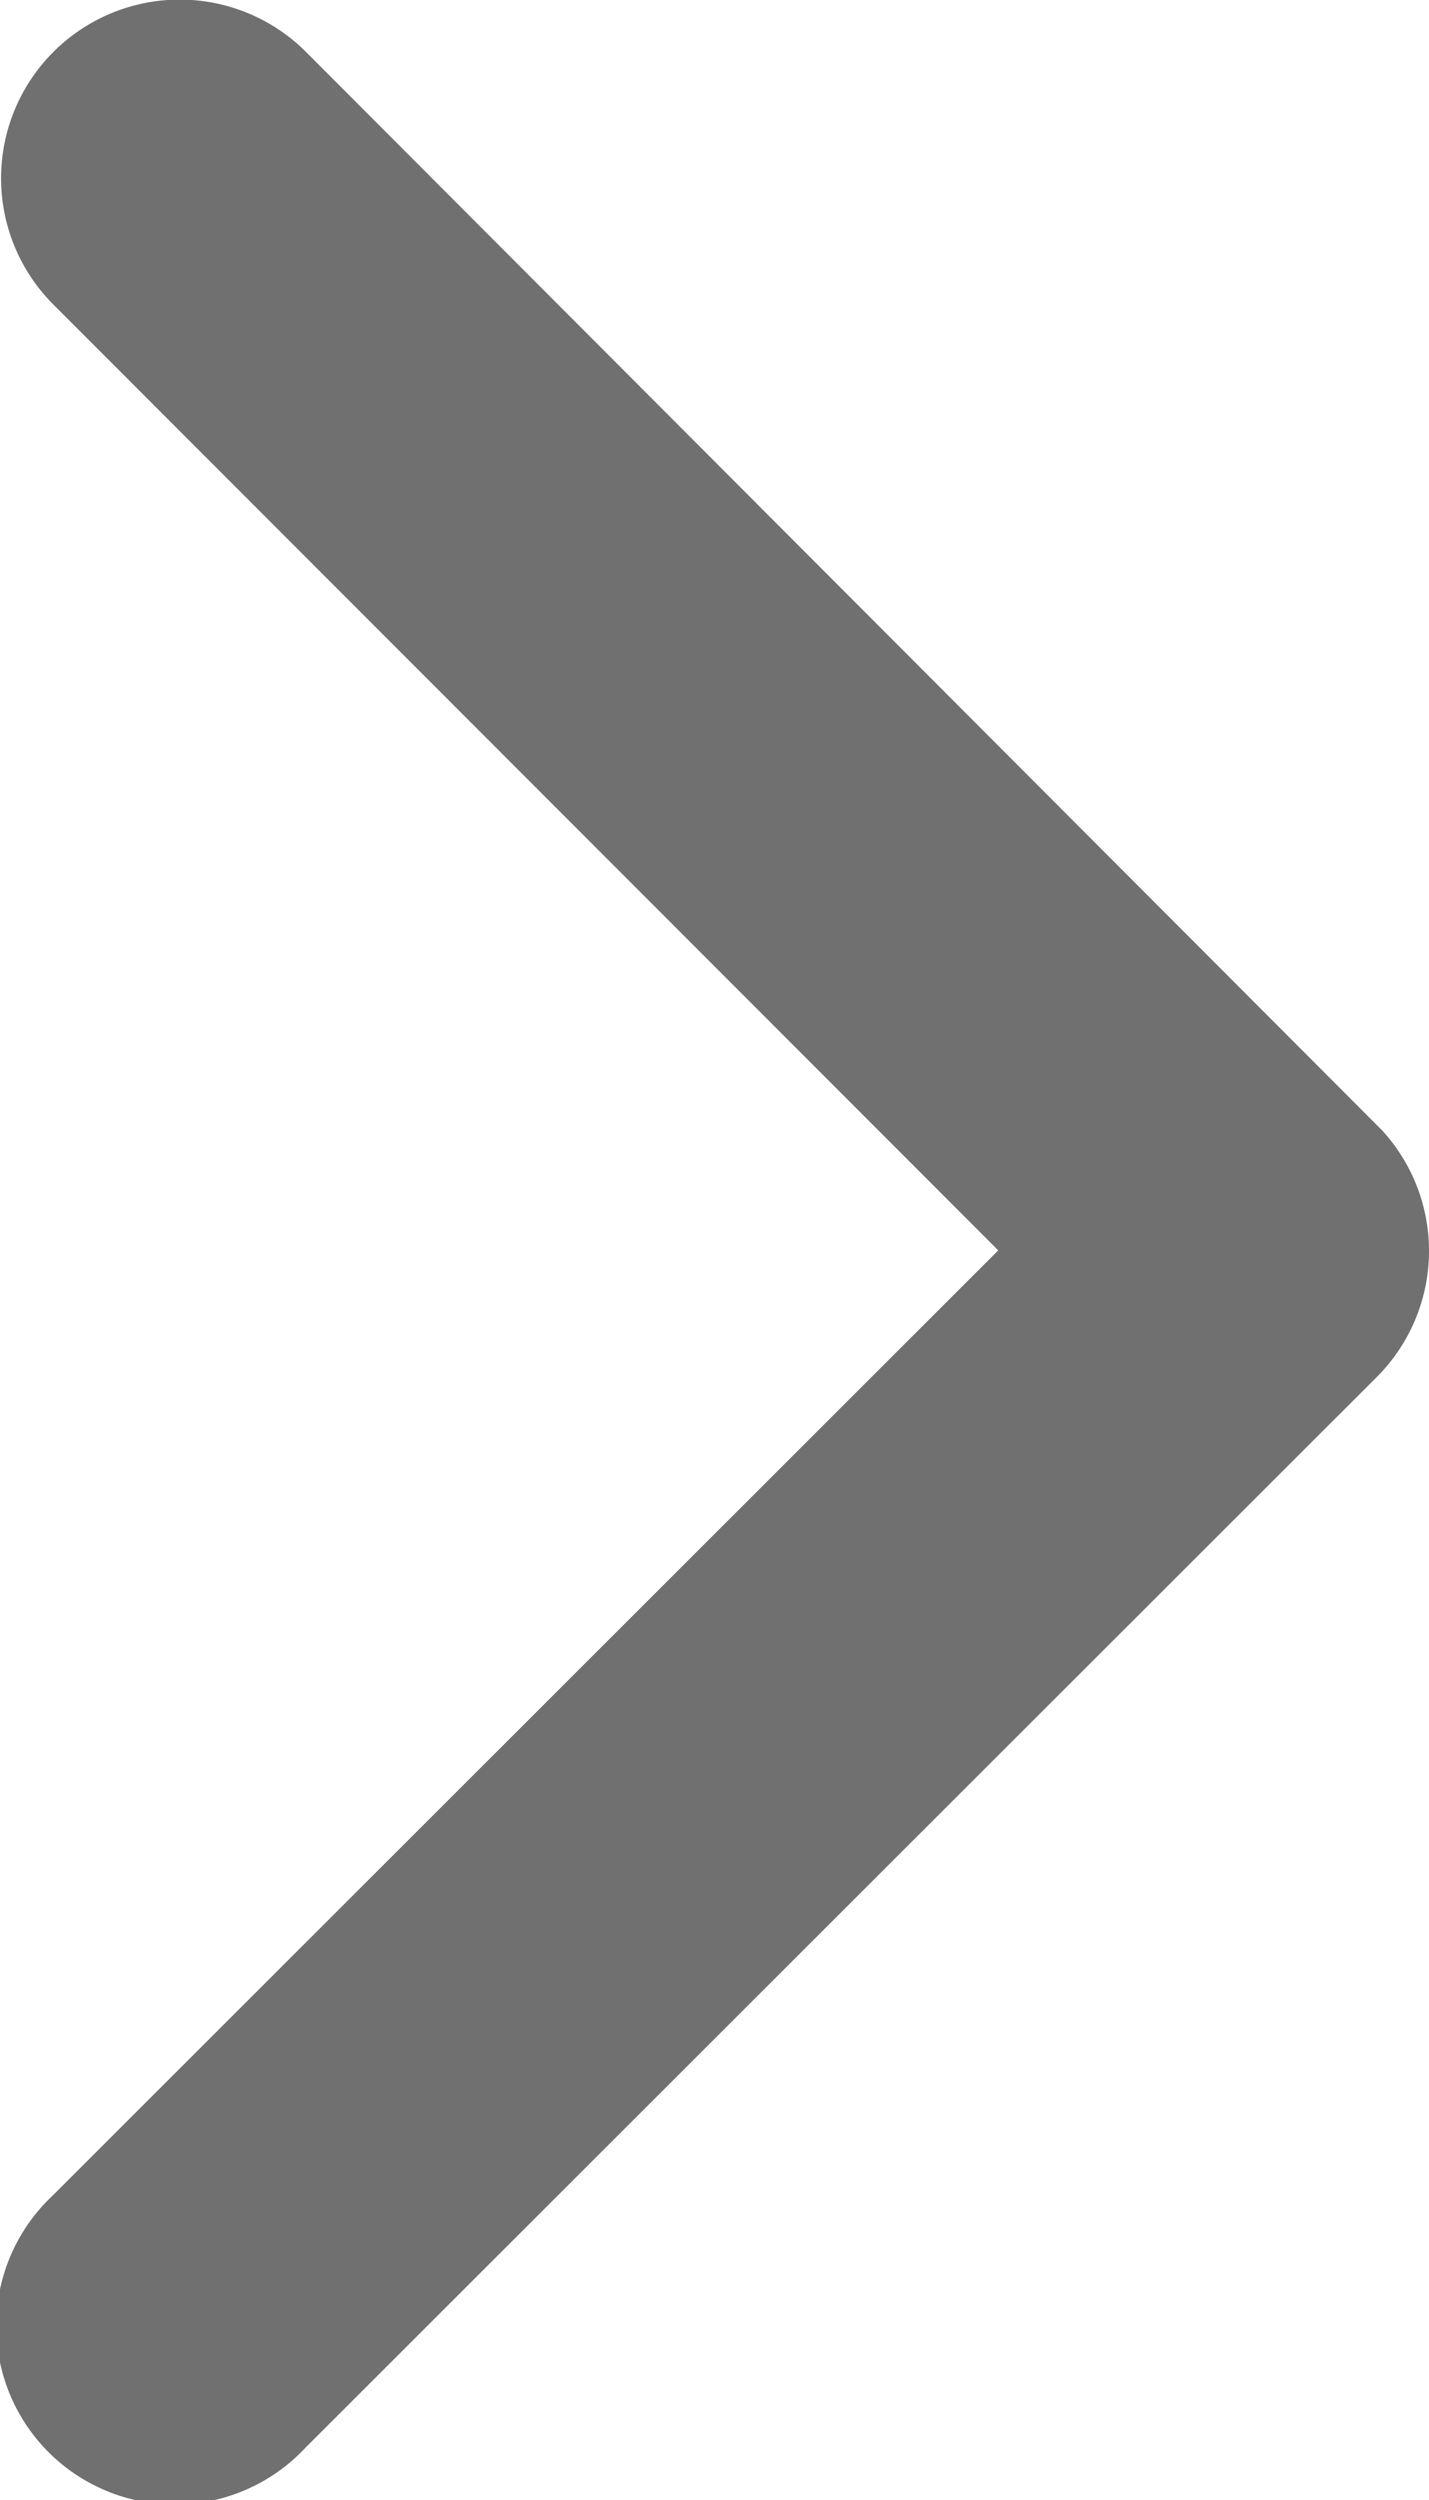 <svg xmlns="http://www.w3.org/2000/svg" width="14.561" height="25.47" viewBox="0 0 14.561 25.47">
  <path id="Icon_ionic-ios-arrow-back" data-name="Icon ionic-ios-arrow-back" d="M4.389,12.731,14.026,3.1A1.82,1.82,0,1,0,11.449.532L.53,11.443a1.817,1.817,0,0,0-.053,2.51L11.441,24.939a1.82,1.82,0,0,0,2.578-2.57Z" transform="translate(14.561 25.47) rotate(180)" fill="#707070"/>
</svg>
